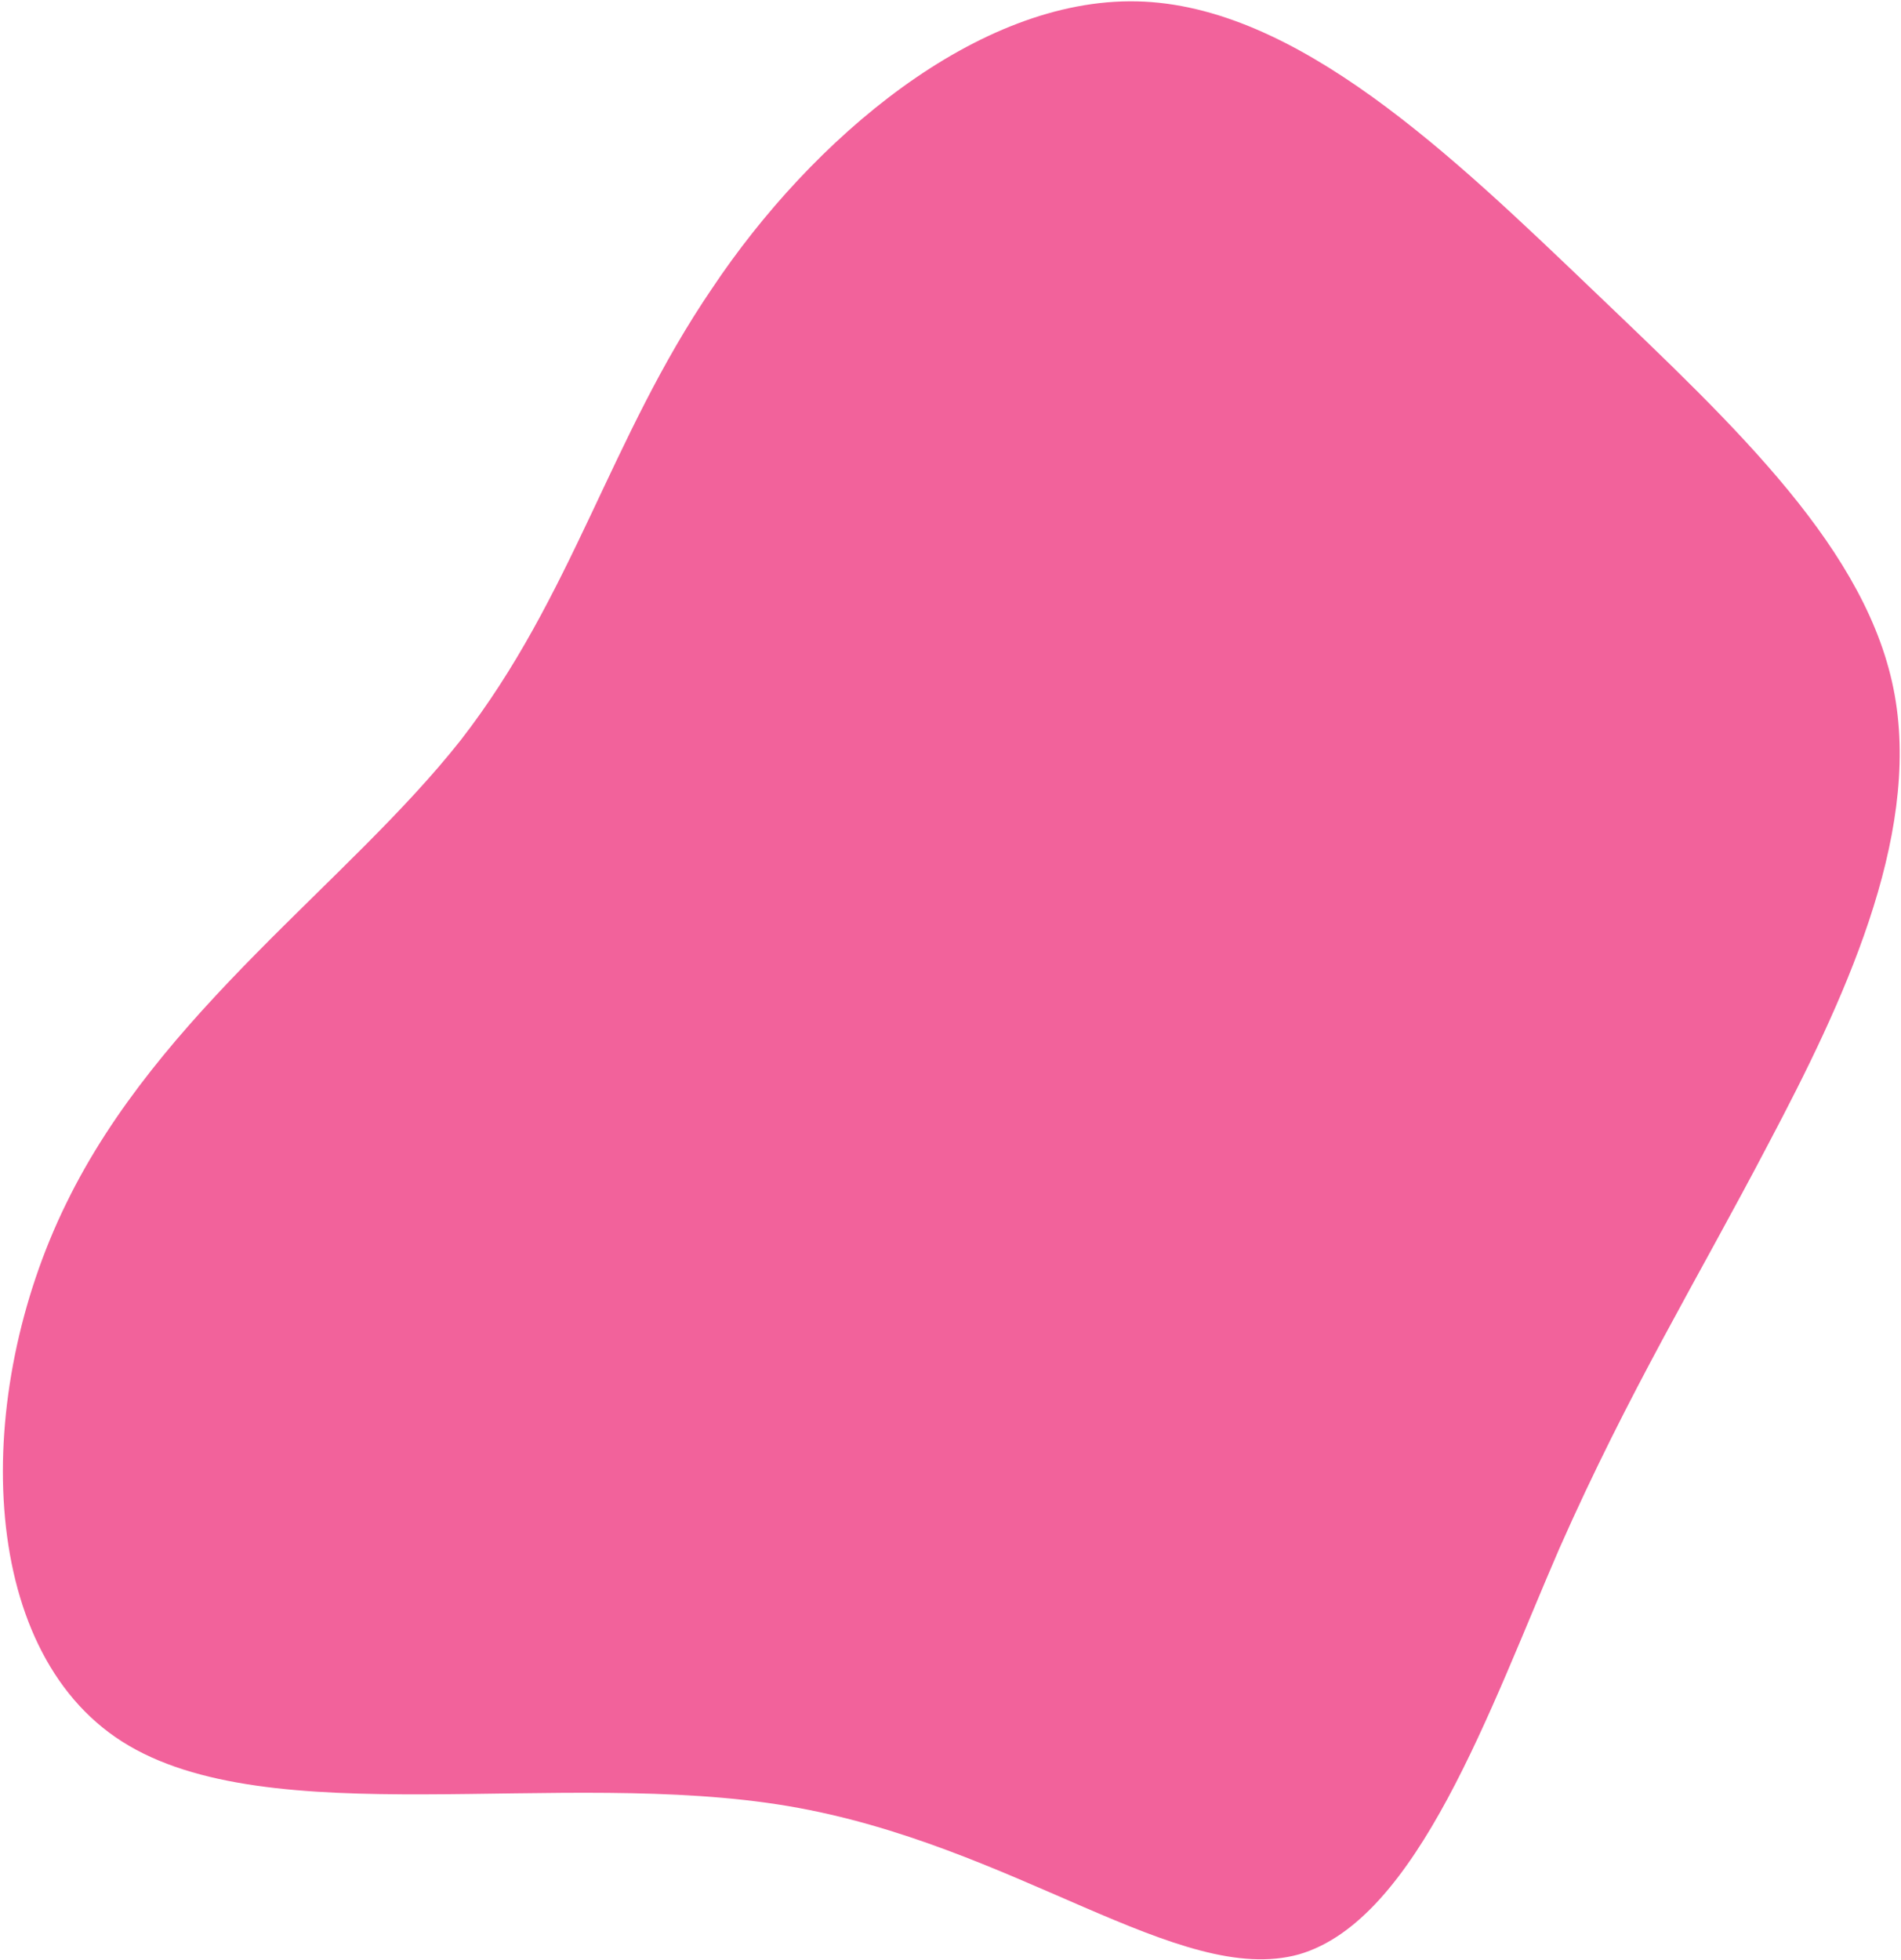 <svg width="517" height="533" viewBox="0 0 517 533" fill="none" xmlns="http://www.w3.org/2000/svg">
<path d="M17.968 327.3C43.373 275.075 94.622 240.127 125.31 201.231C155.749 162.017 165.891 119.16 193.633 78.46C220.808 37.69 265.835 -0.609 309.23 0.372C352.626 1.352 394.888 42.256 433.591 79.263C472.294 116.27 508.256 149.775 515.281 188.962C522.306 228.149 500.96 273.088 481.088 310.718C461.535 348.094 443.198 377.844 424.084 421.04C405.22 464.555 385.506 522.087 353.243 531.4C320.736 540.396 275.923 501.487 214.369 491.078C152.251 480.604 73.072 498.878 33.23 473.546C-6.611 448.215 -7.37 378.96 17.968 327.3Z" fill="#F2629B"/>
</svg>
